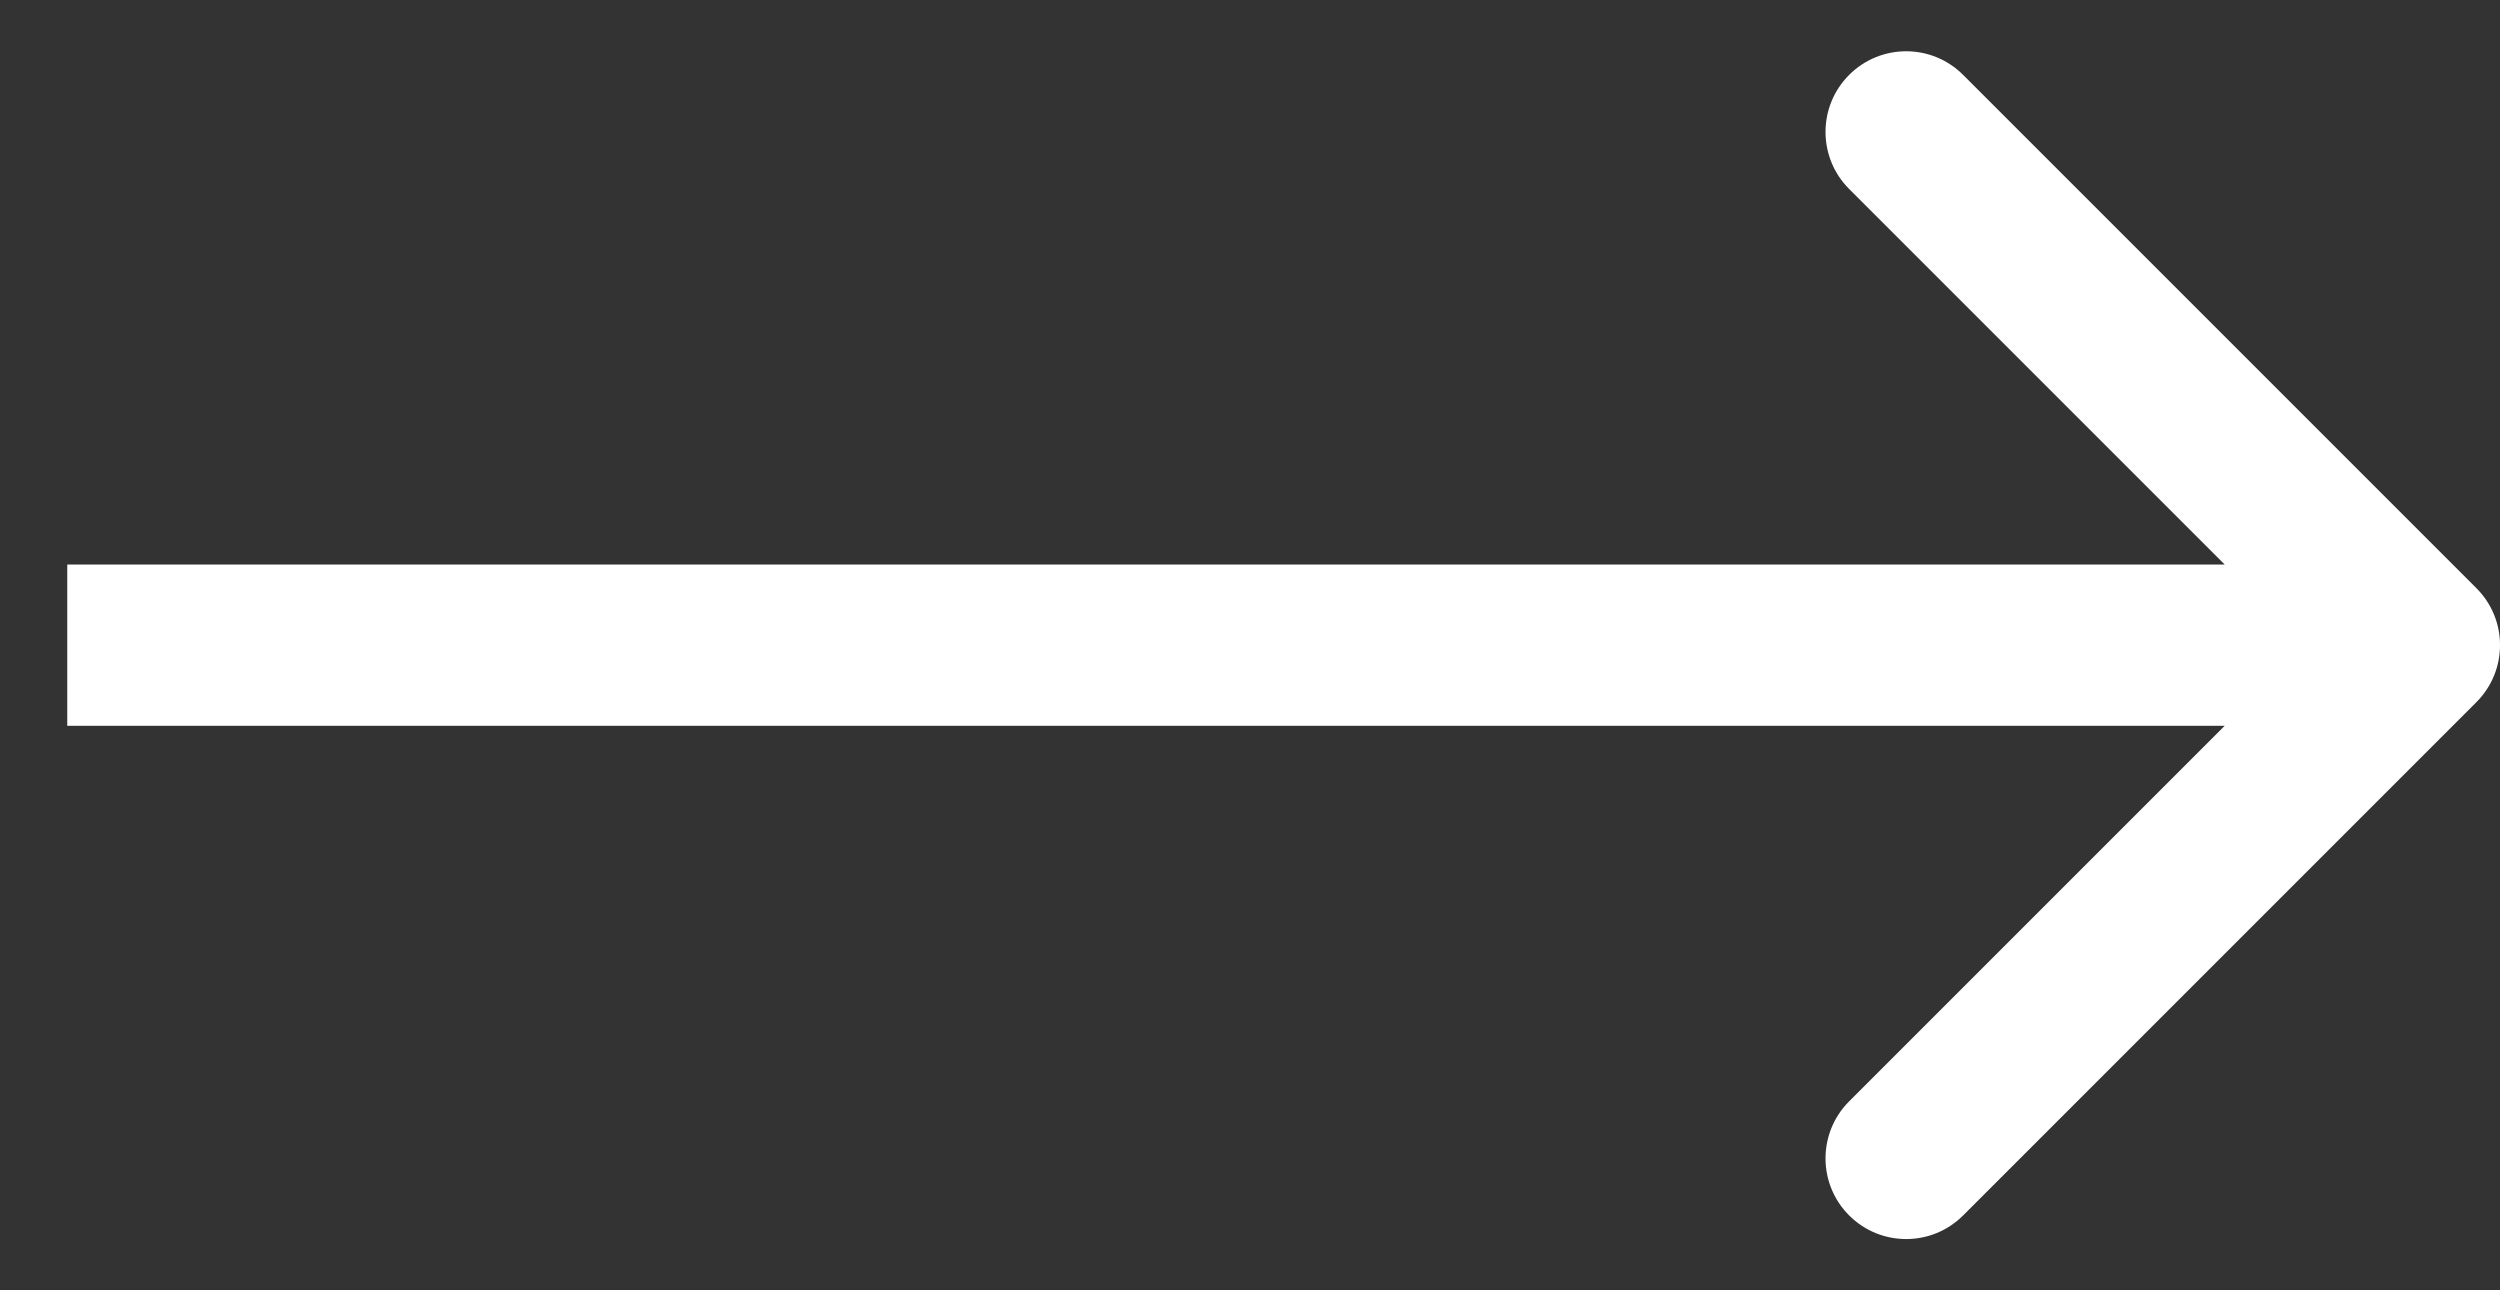 <svg width="31" height="16" viewBox="0 0 31 16" fill="none" xmlns="http://www.w3.org/2000/svg">
<rect x="0" y="0" width="31" height="16" fill="#333333" stroke="none"/>
<path d="M30.707 8.707C31.098 8.317 31.098 7.683 30.707 7.293L24.343 0.929C23.953 0.538 23.32 0.538 22.929 0.929C22.539 1.319 22.539 1.953 22.929 2.343L28.586 8L22.929 13.657C22.539 14.047 22.539 14.681 22.929 15.071C23.32 15.462 23.953 15.462 24.343 15.071L30.707 8.707ZM0.834 9H30V7H0.834V9Z" fill="white"/>
</svg>
